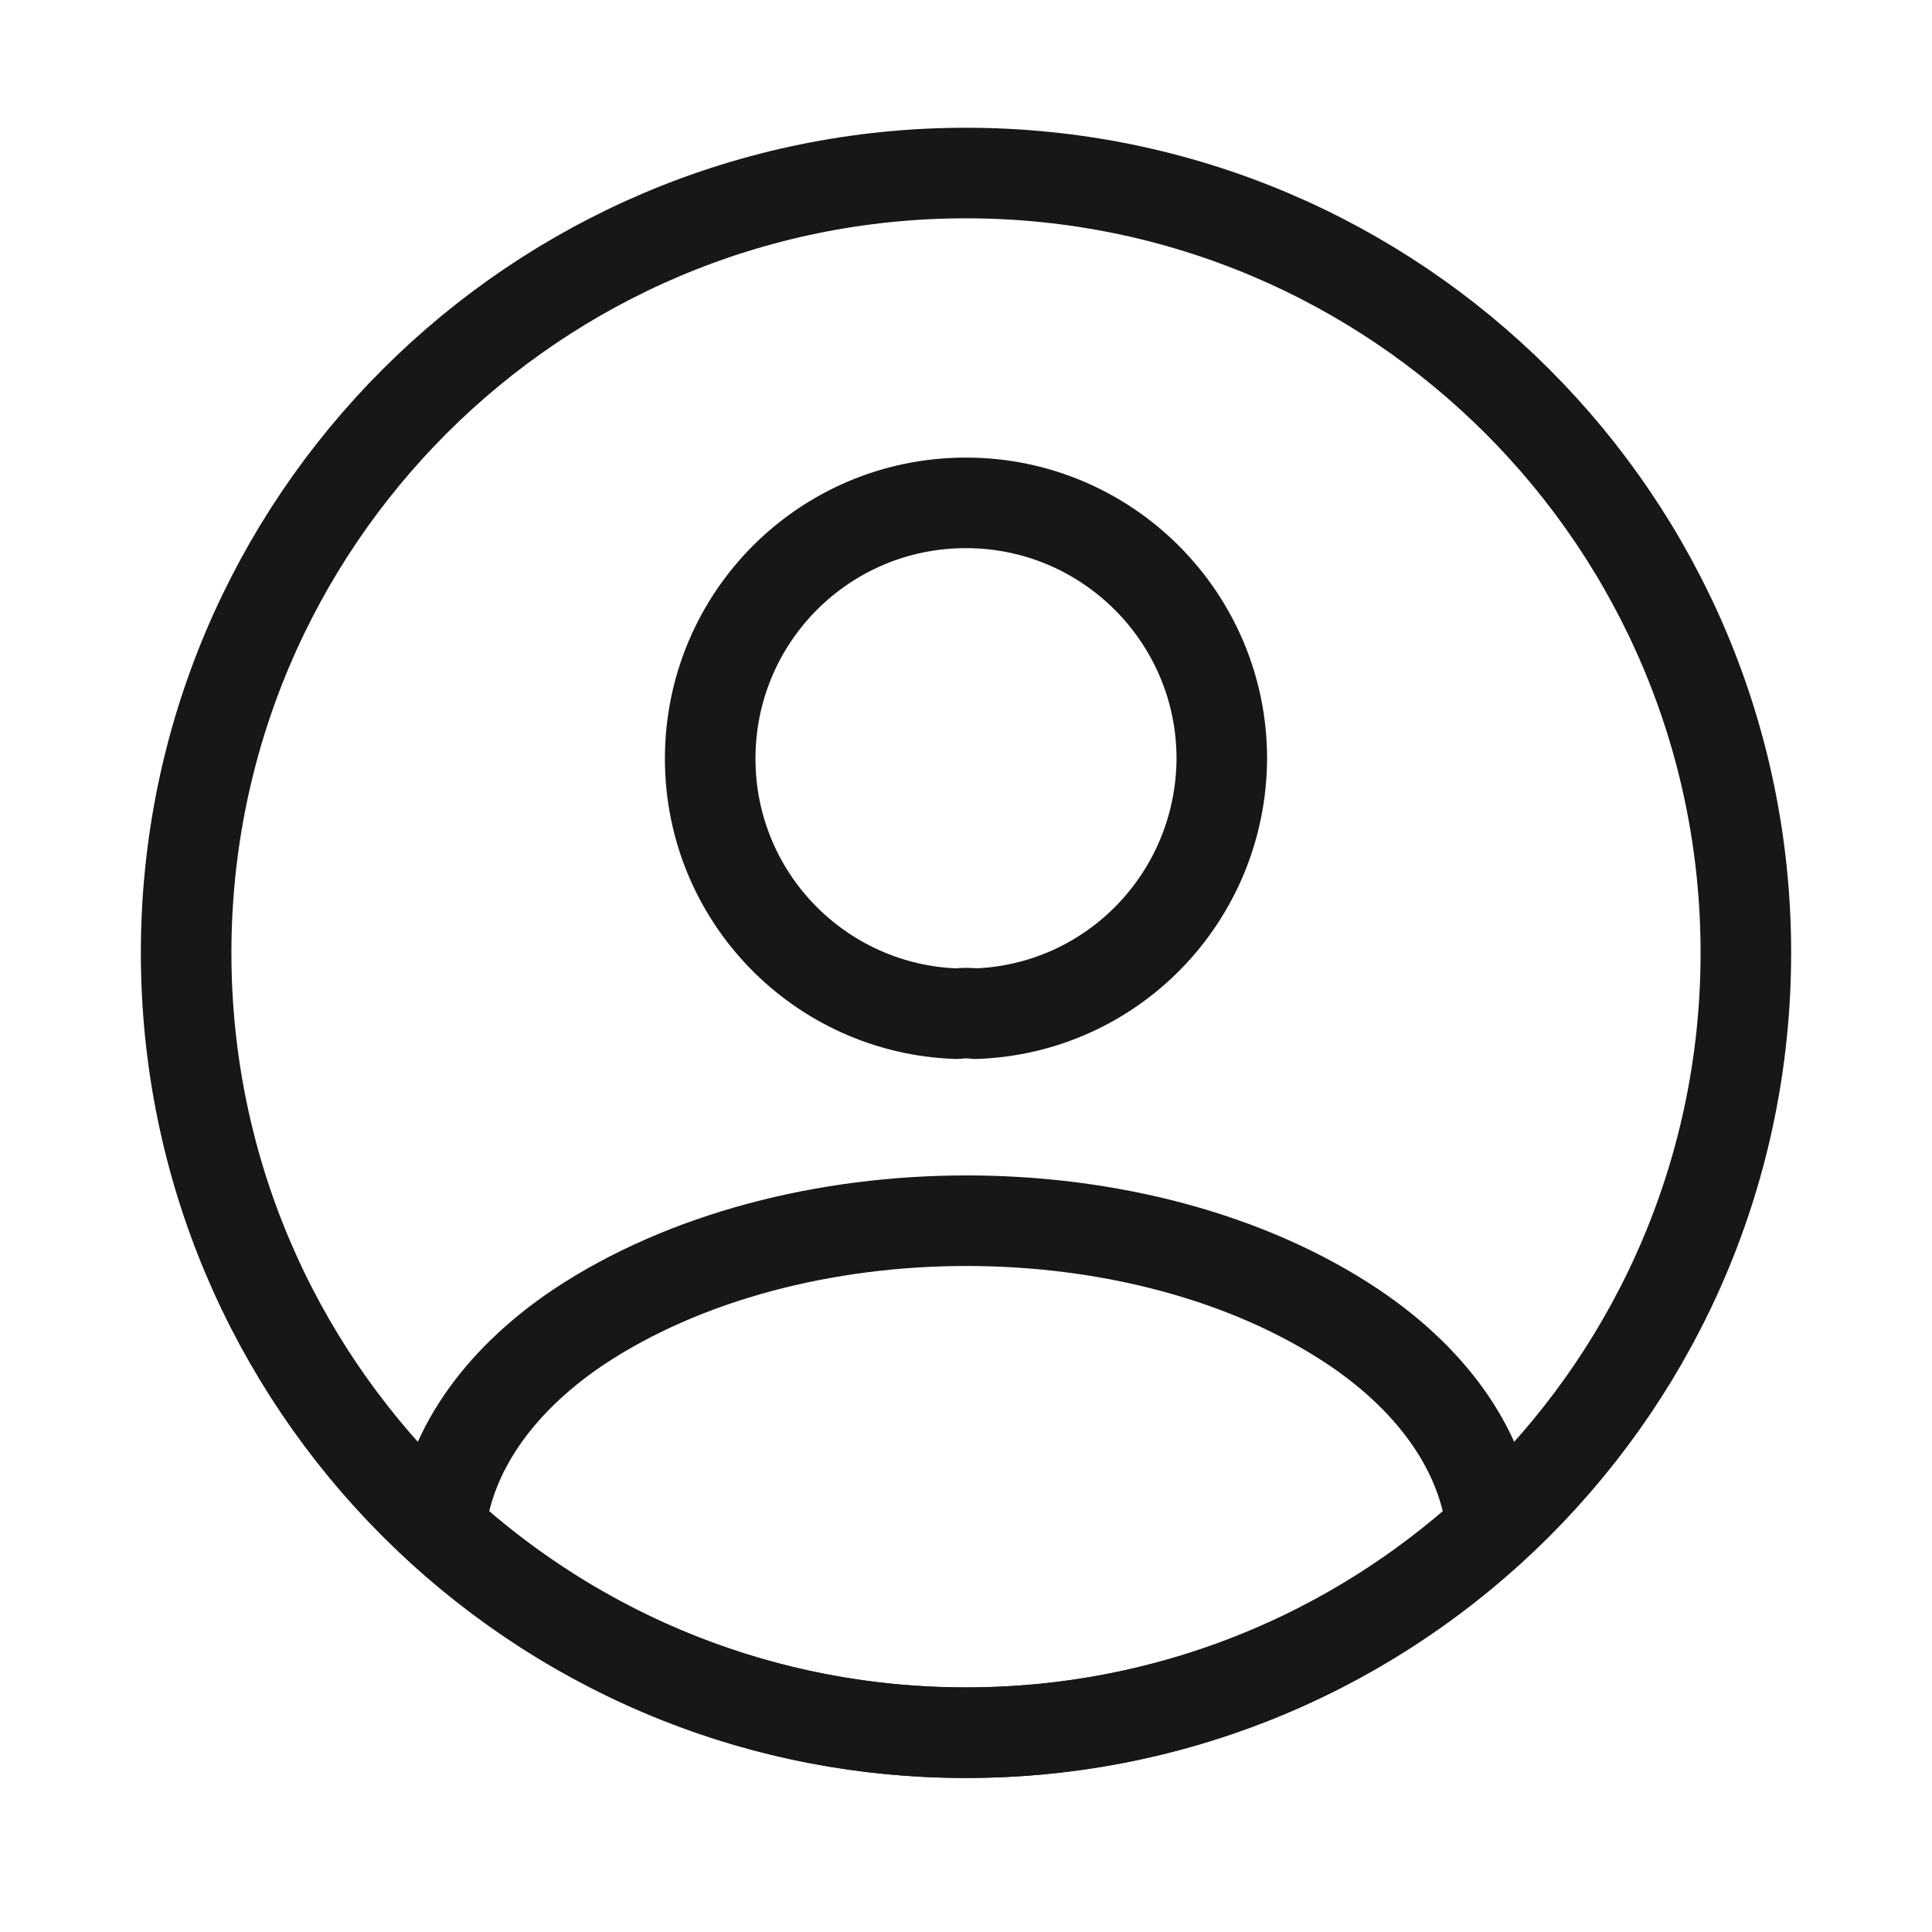 <svg width="32" height="32" viewBox="0 0 32 32" fill="none" xmlns="http://www.w3.org/2000/svg">
<path d="M16.155 16.79C16.065 16.777 15.948 16.777 15.845 16.79C13.572 16.712 11.763 14.852 11.763 12.566C11.763 10.228 13.649 8.329 16 8.329C18.338 8.329 20.237 10.228 20.237 12.566C20.224 14.852 18.428 16.712 16.155 16.79Z" stroke="#171717" stroke-width="1.5" stroke-linecap="round" stroke-linejoin="round"/>
<path d="M24.706 25.315C22.407 27.42 19.358 28.699 16 28.699C12.642 28.699 9.593 27.42 7.294 25.315C7.423 24.101 8.198 22.912 9.58 21.982C13.12 19.631 18.906 19.631 22.42 21.982C23.802 22.912 24.577 24.101 24.706 25.315Z" stroke="#171717" stroke-width="1.5" stroke-linecap="round" stroke-linejoin="round"/>
<path d="M16 28.699C23.134 28.699 28.917 22.916 28.917 15.782C28.917 8.649 23.134 2.866 16 2.866C8.866 2.866 3.083 8.649 3.083 15.782C3.083 22.916 8.866 28.699 16 28.699Z" stroke="#171717" stroke-width="1.5" stroke-linecap="round" stroke-linejoin="round"/>
</svg>
